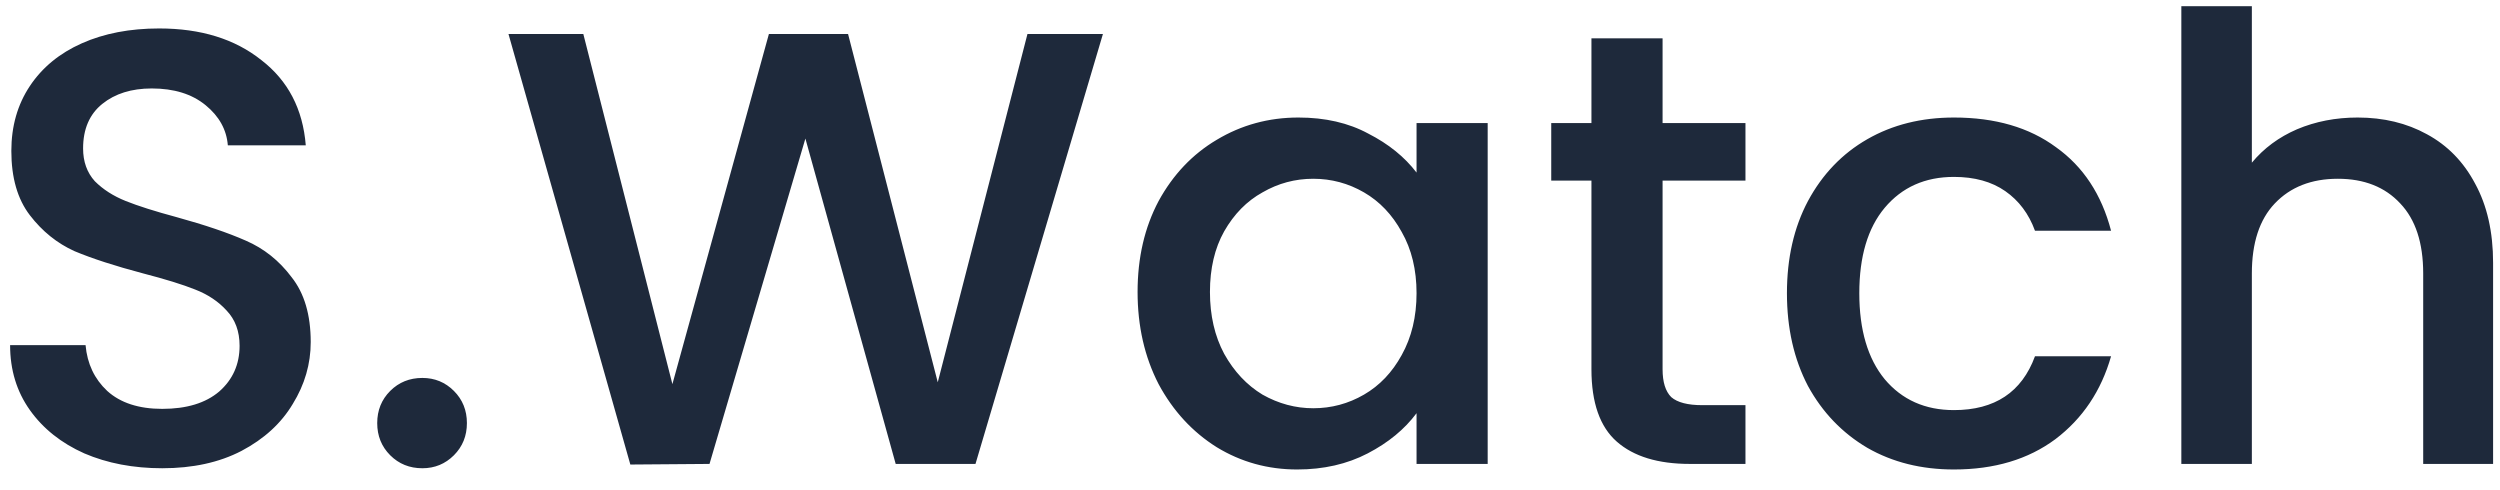 <svg width="97" height="19" viewBox="0 0 97 19" fill="none" xmlns="http://www.w3.org/2000/svg">
<path d="M6.296 18.168C5.176 18.168 4.168 17.976 3.272 17.592C2.376 17.192 1.672 16.632 1.16 15.912C0.648 15.192 0.392 14.352 0.392 13.392H3.32C3.384 14.112 3.664 14.704 4.16 15.168C4.672 15.632 5.384 15.864 6.296 15.864C7.24 15.864 7.976 15.64 8.504 15.192C9.032 14.728 9.296 14.136 9.296 13.416C9.296 12.856 9.128 12.4 8.792 12.048C8.472 11.696 8.064 11.424 7.568 11.232C7.088 11.04 6.416 10.832 5.552 10.608C4.464 10.32 3.576 10.032 2.888 9.744C2.216 9.44 1.64 8.976 1.16 8.352C0.68 7.728 0.44 6.896 0.44 5.856C0.44 4.896 0.68 4.056 1.16 3.336C1.64 2.616 2.312 2.064 3.176 1.68C4.04 1.296 5.04 1.104 6.176 1.104C7.792 1.104 9.112 1.512 10.136 2.328C11.176 3.128 11.752 4.232 11.864 5.64H8.84C8.792 5.032 8.504 4.512 7.976 4.08C7.448 3.648 6.752 3.432 5.888 3.432C5.104 3.432 4.464 3.632 3.968 4.032C3.472 4.432 3.224 5.008 3.224 5.76C3.224 6.272 3.376 6.696 3.68 7.032C4 7.352 4.4 7.608 4.88 7.8C5.36 7.992 6.016 8.2 6.848 8.424C7.952 8.728 8.848 9.032 9.536 9.336C10.24 9.64 10.832 10.112 11.312 10.752C11.808 11.376 12.056 12.216 12.056 13.272C12.056 14.12 11.824 14.92 11.36 15.672C10.912 16.424 10.248 17.032 9.368 17.496C8.504 17.944 7.48 18.168 6.296 18.168ZM16.388 18.168C15.892 18.168 15.476 18 15.14 17.664C14.804 17.328 14.636 16.912 14.636 16.416C14.636 15.92 14.804 15.504 15.14 15.168C15.476 14.832 15.892 14.664 16.388 14.664C16.868 14.664 17.276 14.832 17.612 15.168C17.948 15.504 18.116 15.92 18.116 16.416C18.116 16.912 17.948 17.328 17.612 17.664C17.276 18 16.868 18.168 16.388 18.168ZM42.793 1.32L37.849 18H34.753L31.249 5.376L27.529 18L24.457 18.024L19.729 1.32H22.633L26.089 14.904L29.833 1.32H32.905L36.385 14.832L39.865 1.32H42.793ZM44.138 11.328C44.138 10 44.41 8.824 44.954 7.8C45.514 6.776 46.266 5.984 47.21 5.424C48.17 4.848 49.226 4.56 50.378 4.56C51.418 4.56 52.322 4.768 53.09 5.184C53.874 5.584 54.498 6.088 54.962 6.696V4.776H57.722V18H54.962V16.032C54.498 16.656 53.866 17.176 53.066 17.592C52.266 18.008 51.354 18.216 50.33 18.216C49.194 18.216 48.154 17.928 47.21 17.352C46.266 16.76 45.514 15.944 44.954 14.904C44.41 13.848 44.138 12.656 44.138 11.328ZM54.962 11.376C54.962 10.464 54.77 9.672 54.386 9C54.018 8.328 53.53 7.816 52.922 7.464C52.314 7.112 51.658 6.936 50.954 6.936C50.25 6.936 49.594 7.112 48.986 7.464C48.378 7.8 47.882 8.304 47.498 8.976C47.13 9.632 46.946 10.416 46.946 11.328C46.946 12.24 47.13 13.04 47.498 13.728C47.882 14.416 48.378 14.944 48.986 15.312C49.61 15.664 50.266 15.84 50.954 15.84C51.658 15.84 52.314 15.664 52.922 15.312C53.53 14.96 54.018 14.448 54.386 13.776C54.77 13.088 54.962 12.288 54.962 11.376ZM64.508 7.008V14.328C64.508 14.824 64.62 15.184 64.844 15.408C65.084 15.616 65.484 15.72 66.044 15.72H67.724V18H65.564C64.332 18 63.388 17.712 62.732 17.136C62.076 16.56 61.748 15.624 61.748 14.328V7.008H60.188V4.776H61.748V1.488H64.508V4.776H67.724V7.008H64.508ZM69.333 11.376C69.333 10.016 69.605 8.824 70.149 7.8C70.709 6.76 71.477 5.96 72.453 5.4C73.429 4.84 74.549 4.56 75.813 4.56C77.413 4.56 78.733 4.944 79.773 5.712C80.829 6.464 81.541 7.544 81.909 8.952H78.957C78.717 8.296 78.333 7.784 77.805 7.416C77.277 7.048 76.613 6.864 75.813 6.864C74.693 6.864 73.797 7.264 73.125 8.064C72.469 8.848 72.141 9.952 72.141 11.376C72.141 12.8 72.469 13.912 73.125 14.712C73.797 15.512 74.693 15.912 75.813 15.912C77.397 15.912 78.445 15.216 78.957 13.824H81.909C81.525 15.168 80.805 16.24 79.749 17.04C78.693 17.824 77.381 18.216 75.813 18.216C74.549 18.216 73.429 17.936 72.453 17.376C71.477 16.8 70.709 16 70.149 14.976C69.605 13.936 69.333 12.736 69.333 11.376ZM91.476 4.56C92.484 4.56 93.38 4.776 94.164 5.208C94.964 5.64 95.588 6.28 96.036 7.128C96.5 7.976 96.732 9 96.732 10.2V18H94.02V10.608C94.02 9.424 93.724 8.52 93.132 7.896C92.54 7.256 91.732 6.936 90.708 6.936C89.684 6.936 88.868 7.256 88.26 7.896C87.668 8.52 87.372 9.424 87.372 10.608V18H84.636V0.24H87.372V6.312C87.836 5.752 88.42 5.32 89.124 5.016C89.844 4.712 90.628 4.56 91.476 4.56Z" fill="#1E293B"/>
</svg>
